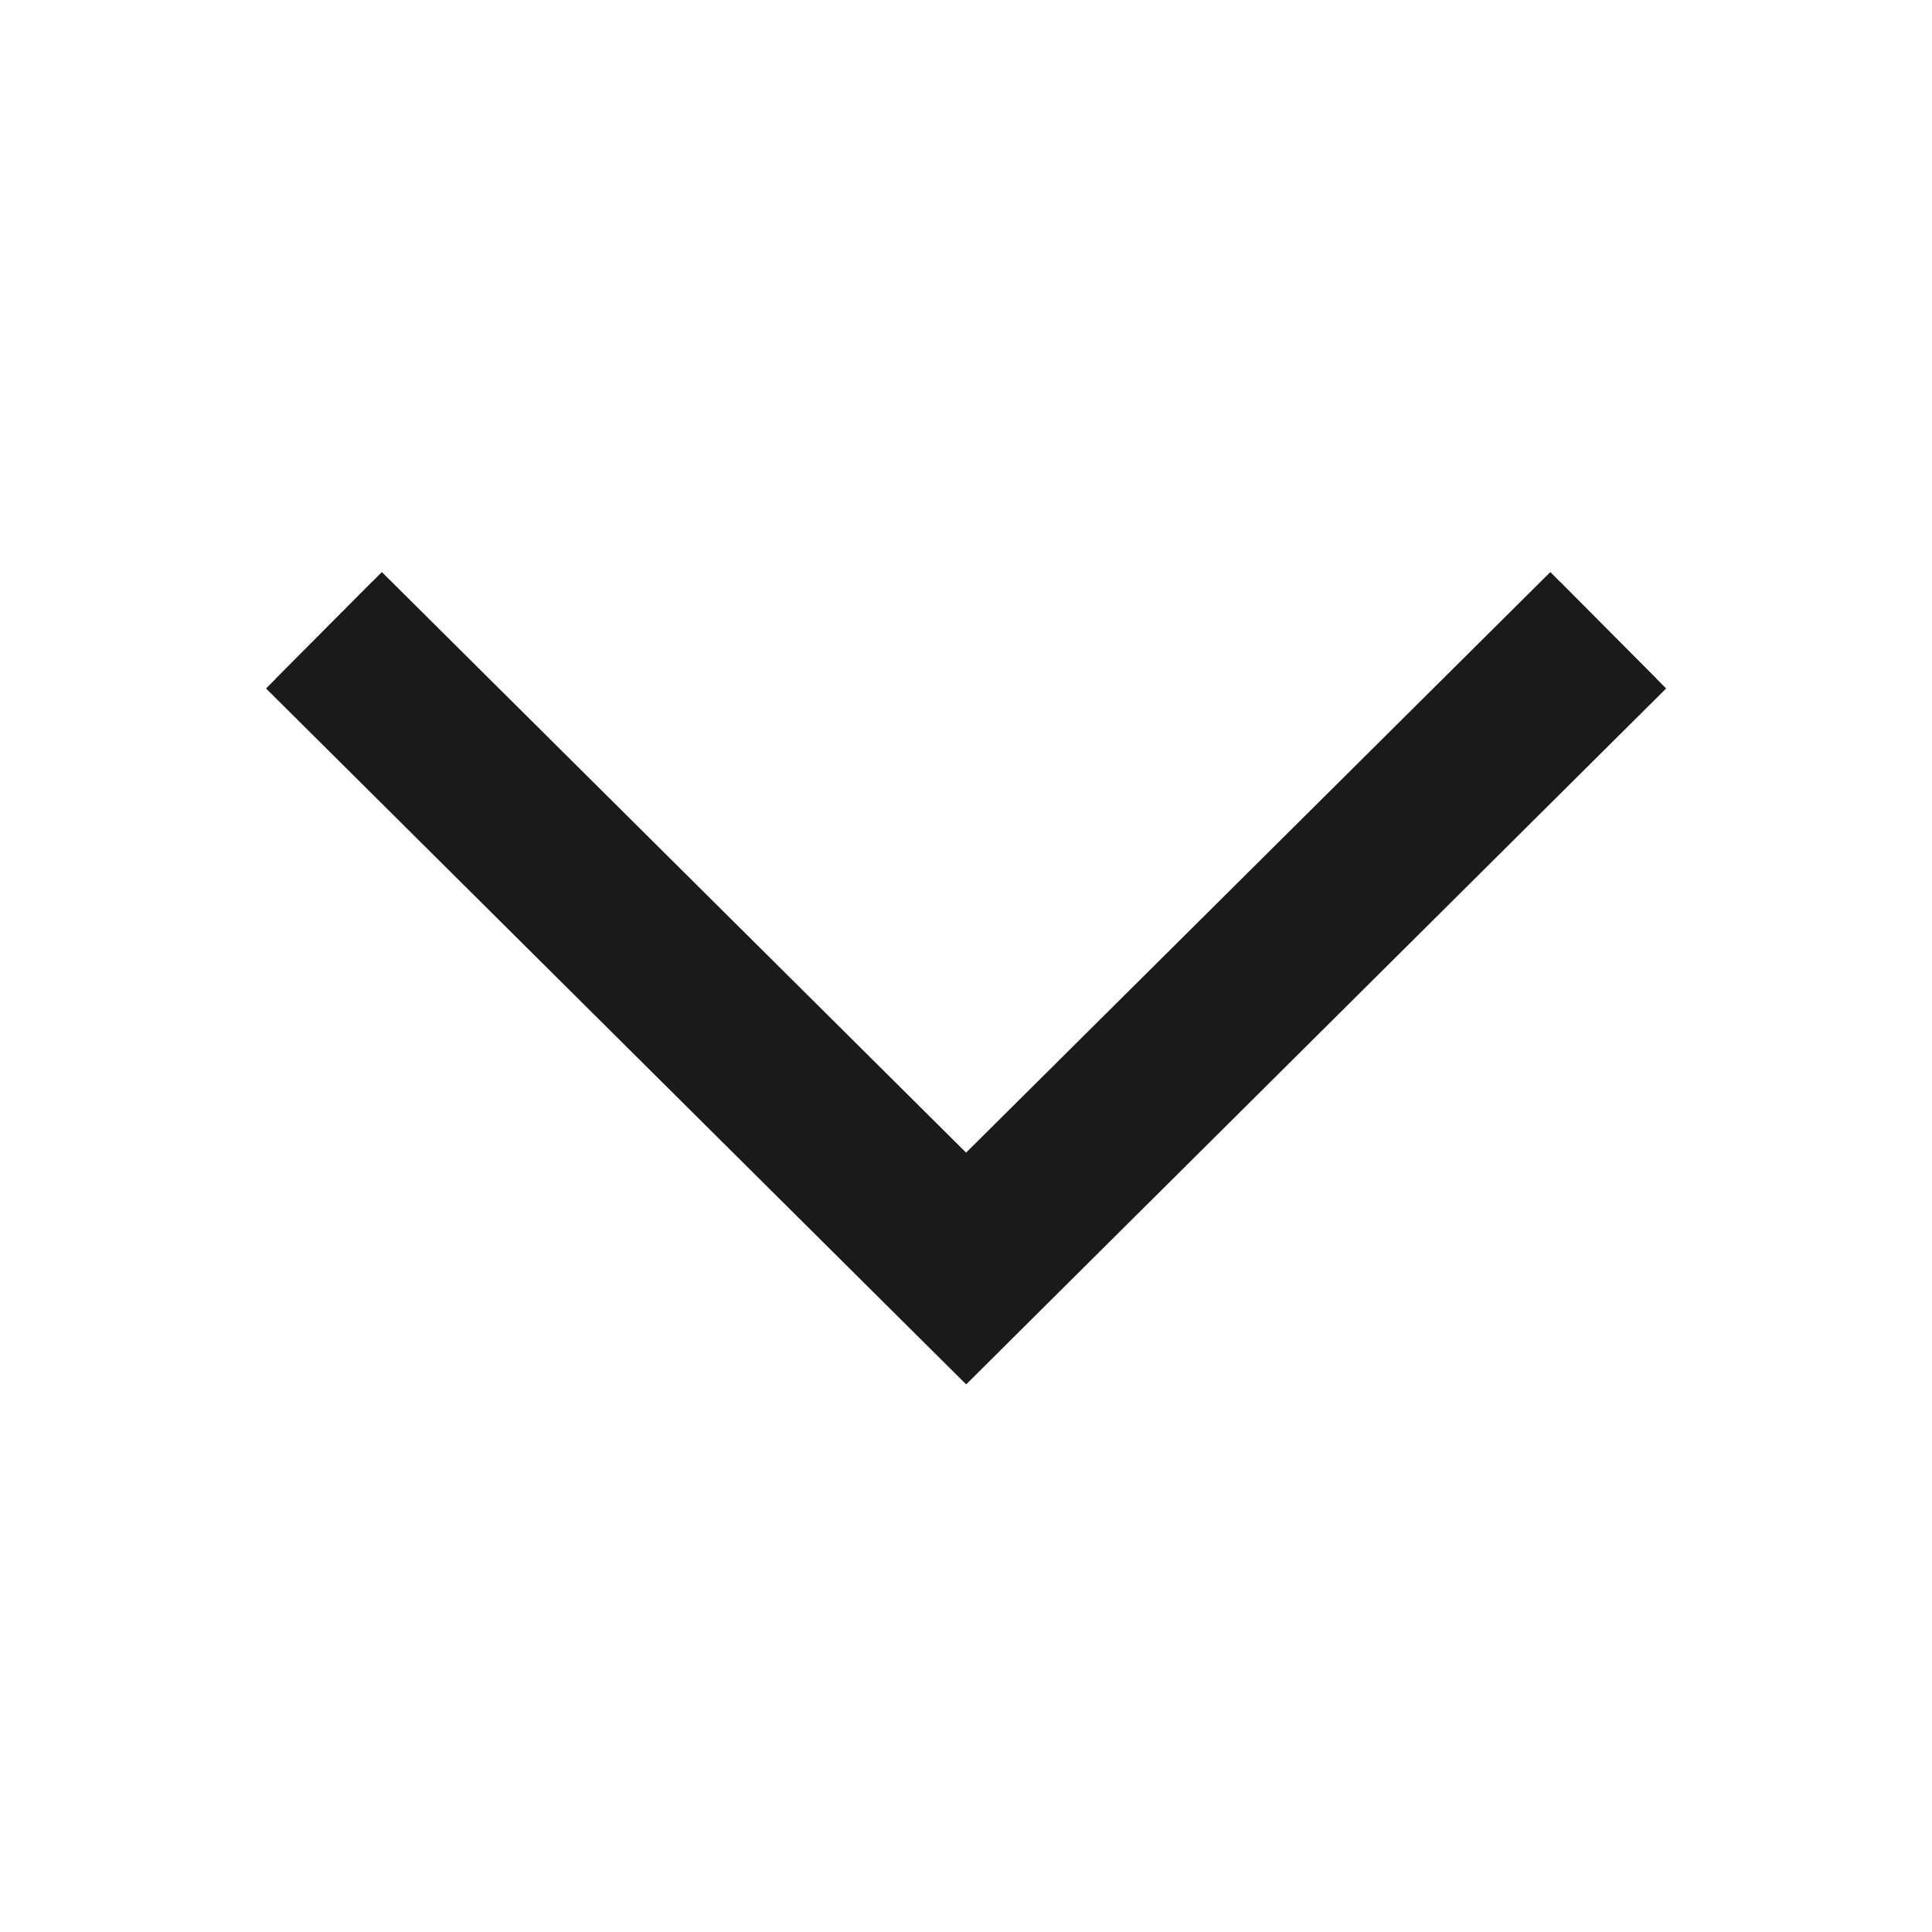 <svg xmlns="http://www.w3.org/2000/svg" width="20" height="20" fill="none"><g fill="#1A1A1A" clip-path="url(#a)"><path d="m2.754 7.127 6.648 6.608.6.596.599-.596 6.647-6.608-1.199-1.205-6.048 6.01-6.048-6.01z"/><path d="m2.854 7.028 7.147 7.104 7.147-7.104-.999-1.005-6.148 6.112-6.148-6.112z"/></g><defs><clipPath id="a"><path fill="#fff" d="M0 0h20v20H0z"/></clipPath></defs></svg>